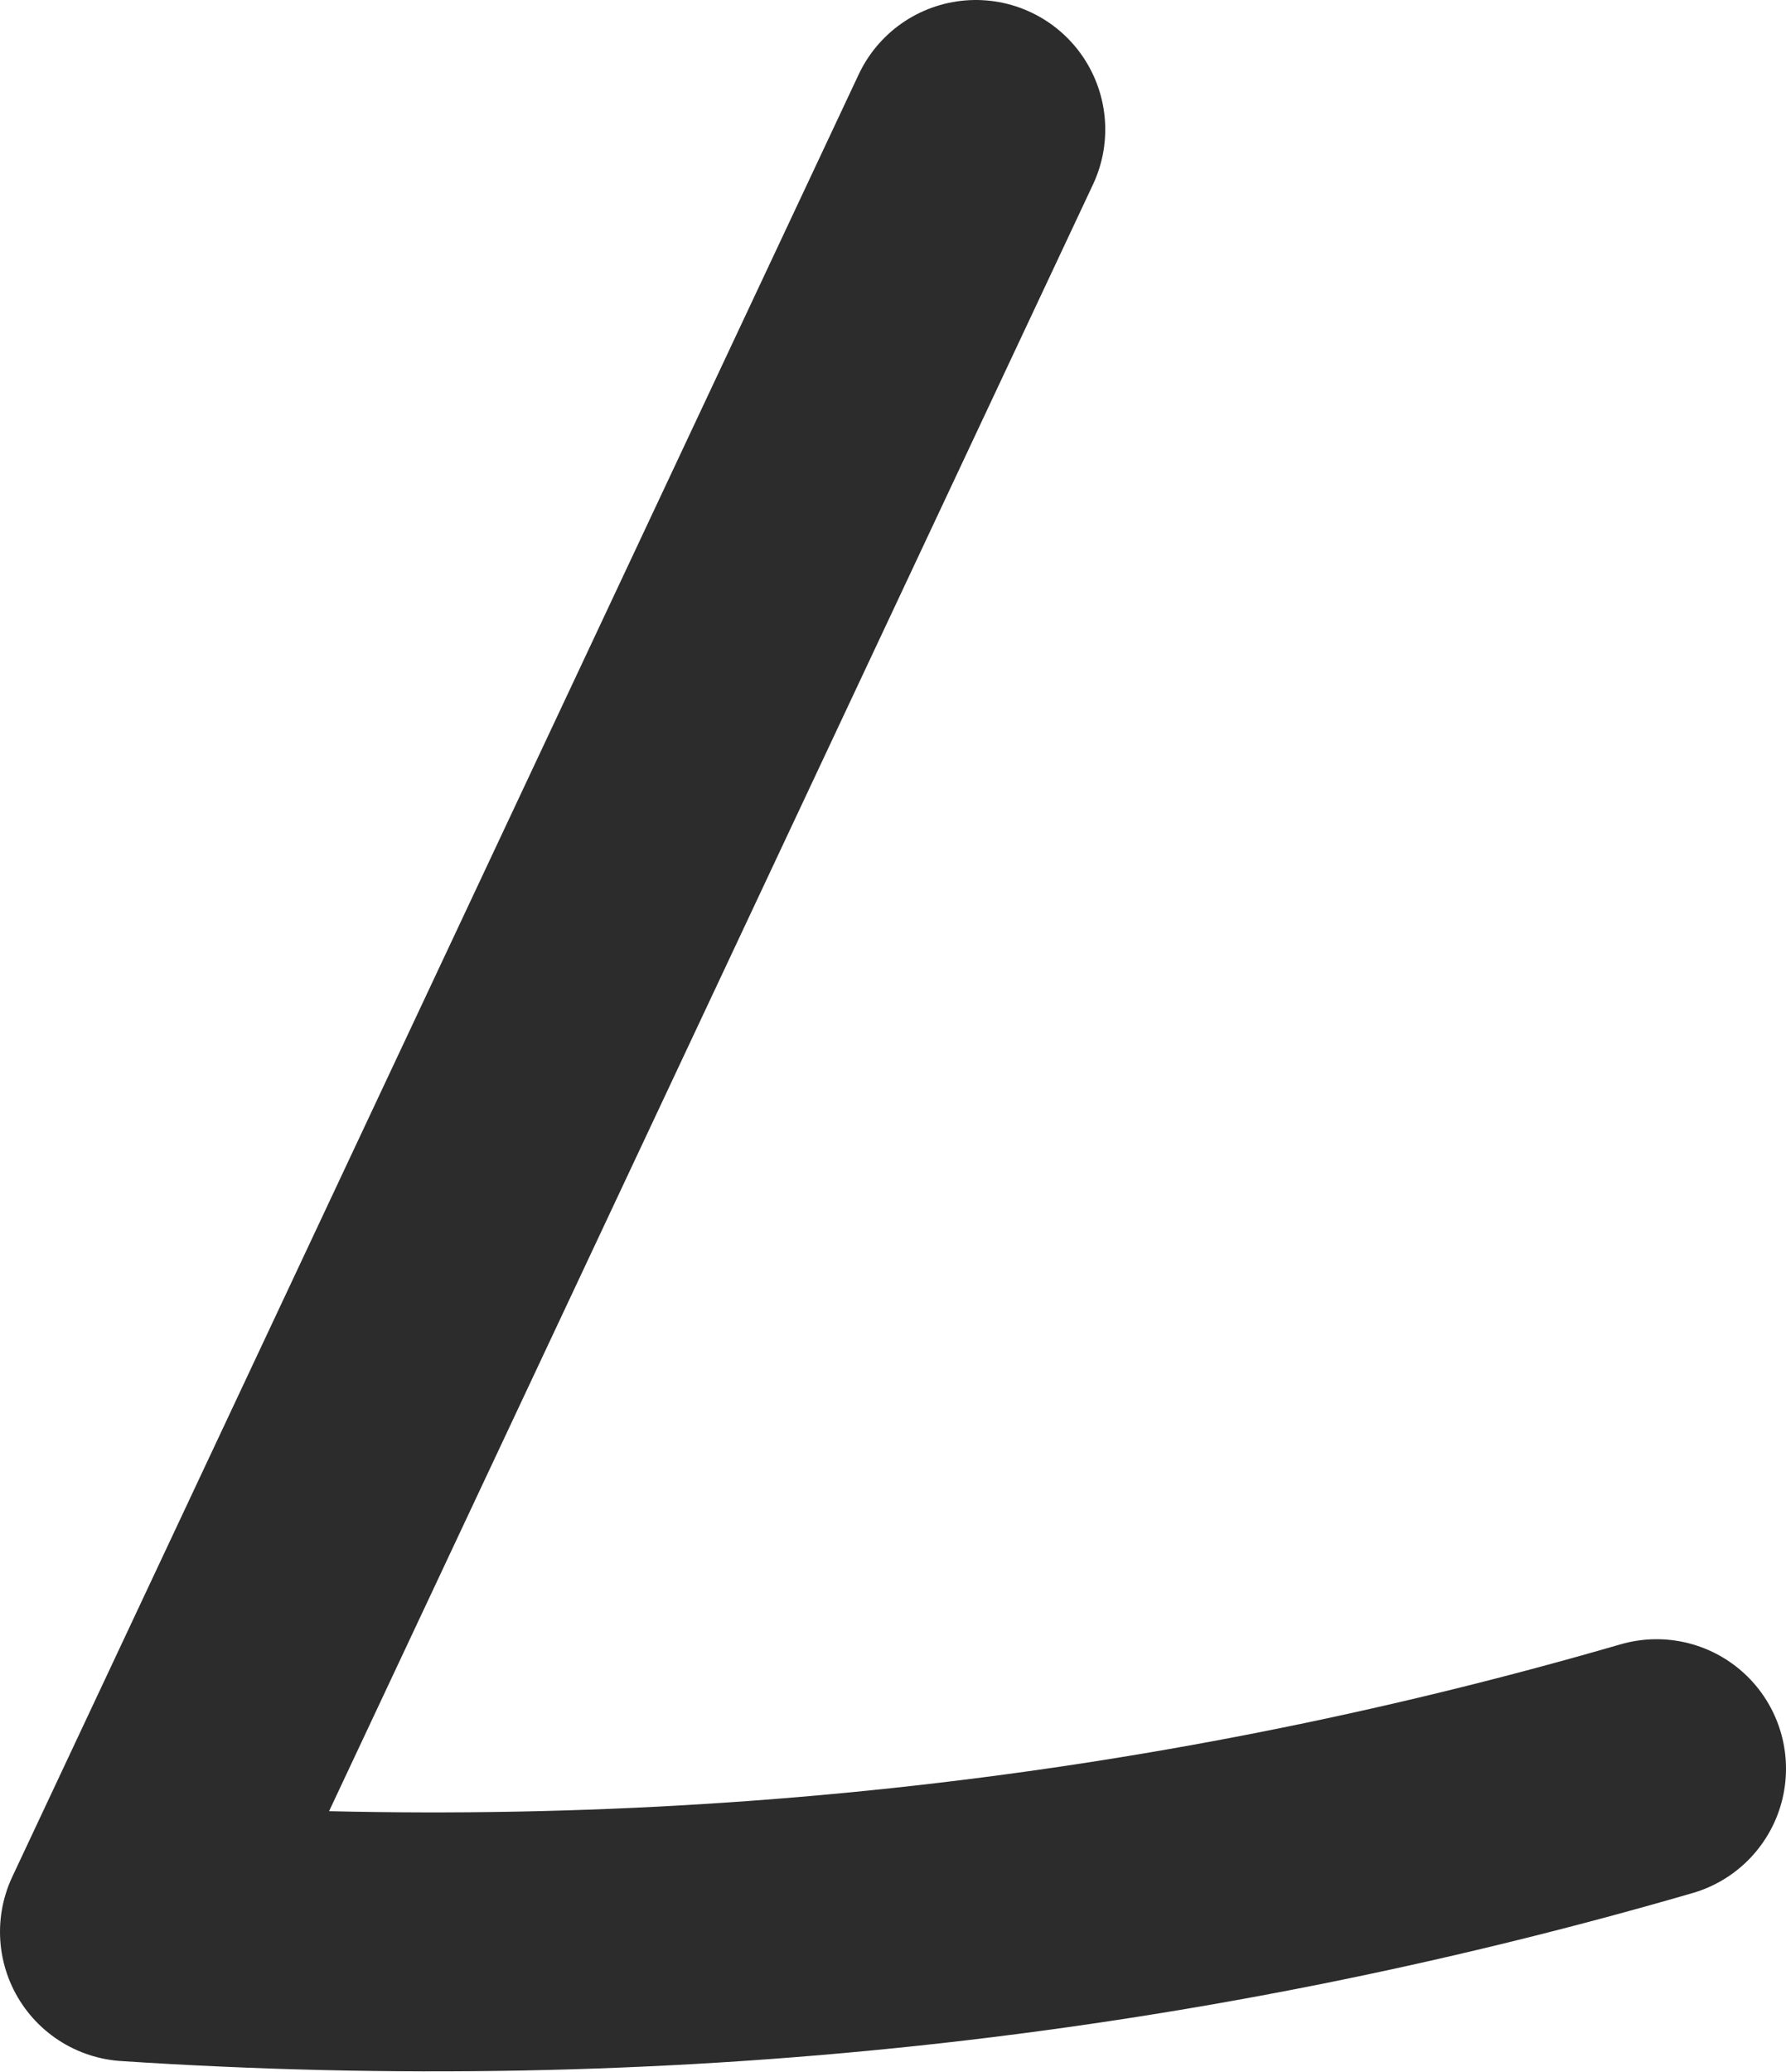 <?xml version="1.0" encoding="UTF-8" standalone="no"?>
<svg xmlns:ffdec="https://www.free-decompiler.com/flash" xmlns:xlink="http://www.w3.org/1999/xlink" ffdec:objectType="shape" height="40.0px" width="34.5px" xmlns="http://www.w3.org/2000/svg">
  <g transform="matrix(1.0, 0.0, 0.0, 1.0, 5.05, -72.0)">
    <path d="M13.8 74.5 L-2.55 109.3 Q12.65 110.3 26.95 106.15" fill="none" stroke="#2c2c2c" stroke-linecap="round" stroke-linejoin="round" stroke-width="5.0"/>
  </g>
</svg>
